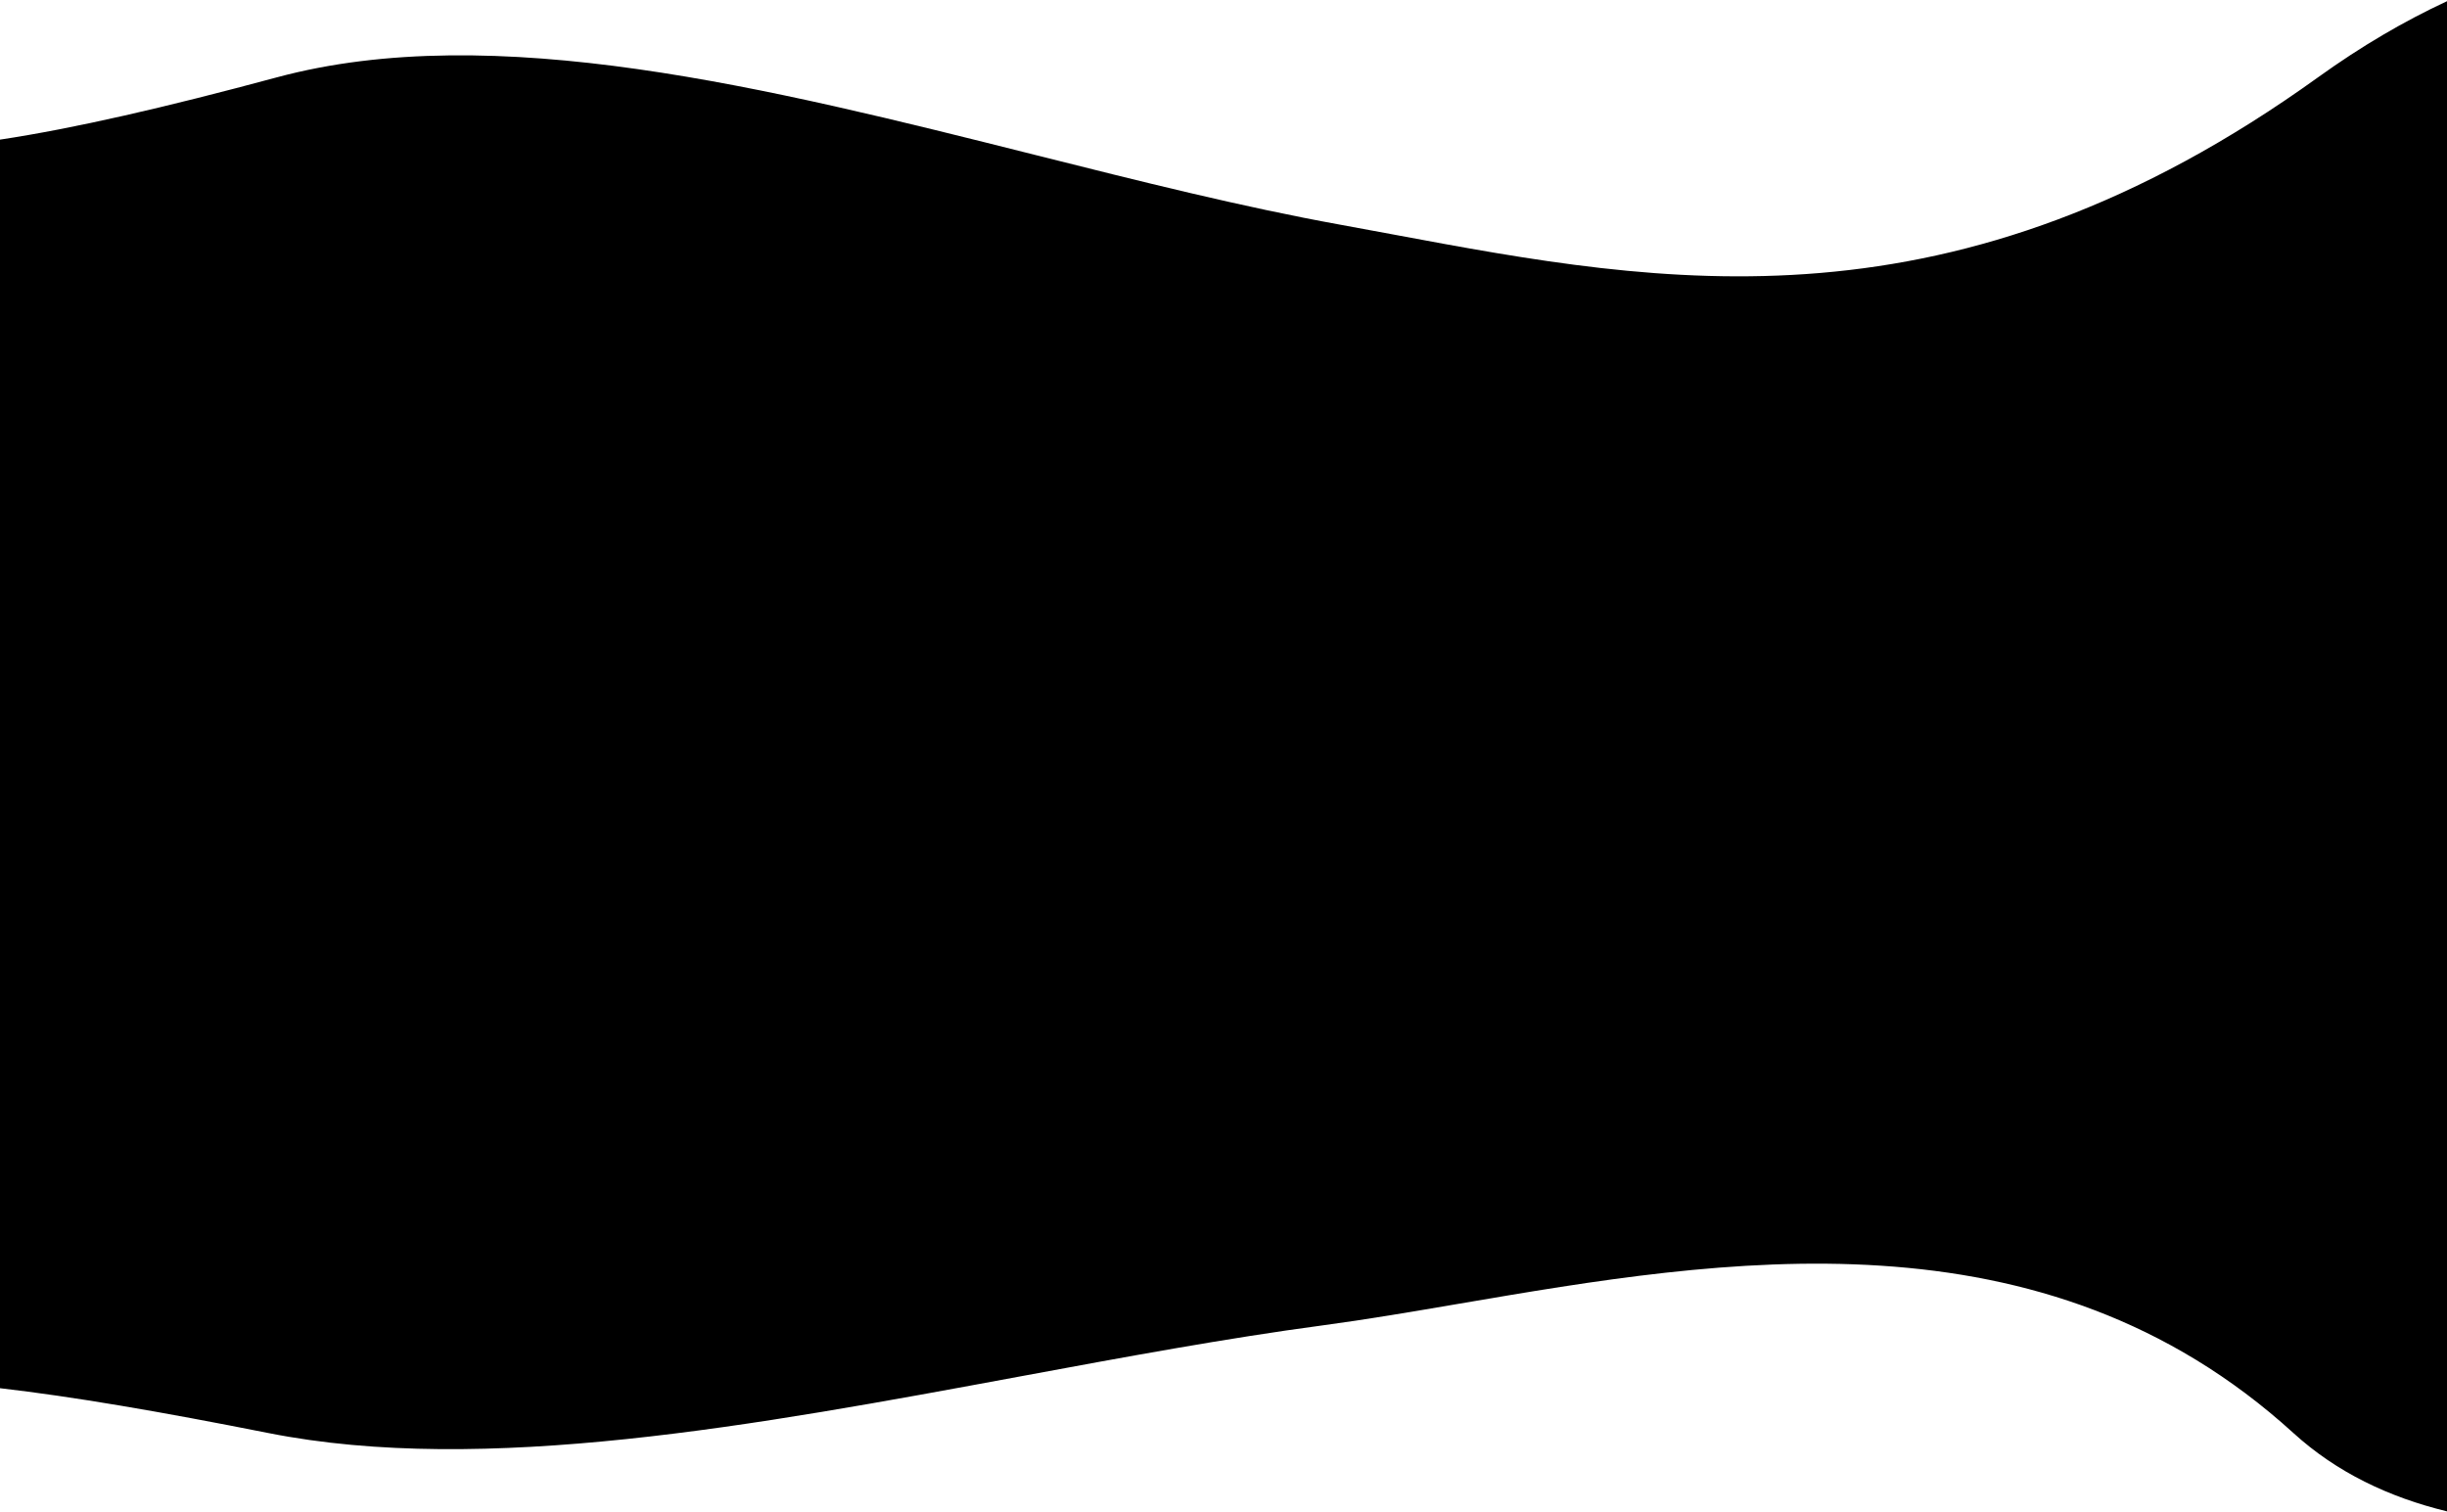 <svg width="1000" height="618" viewBox="0 0 1000 618" fill="none" xmlns="http://www.w3.org/2000/svg">
<path fill-rule="evenodd" clip-rule="evenodd" d="M1000 0.495C982.648 8.56 965.052 18.823 947.275 31.616C798.611 138.6 679.573 116.396 569.653 95.893L569.648 95.892C562.26 94.514 554.913 93.144 547.602 91.821C507.647 84.592 465.47 73.992 422.729 63.25C314.1 35.95 201.827 7.733 113.139 31.616C67.261 43.969 30.362 52.486 0 57.067V567.4C29.638 570.814 65.469 576.947 109.721 585.734C197.706 603.206 309.089 582.563 416.858 562.591C459.26 554.732 501.103 546.978 540.741 541.689C558.384 539.335 577.078 536.145 596.524 532.826C704.028 514.477 834.498 492.208 937.247 585.734C954.872 601.778 976.239 611.979 1000 617.737V0.495Z" fill="black"/>
</svg>
